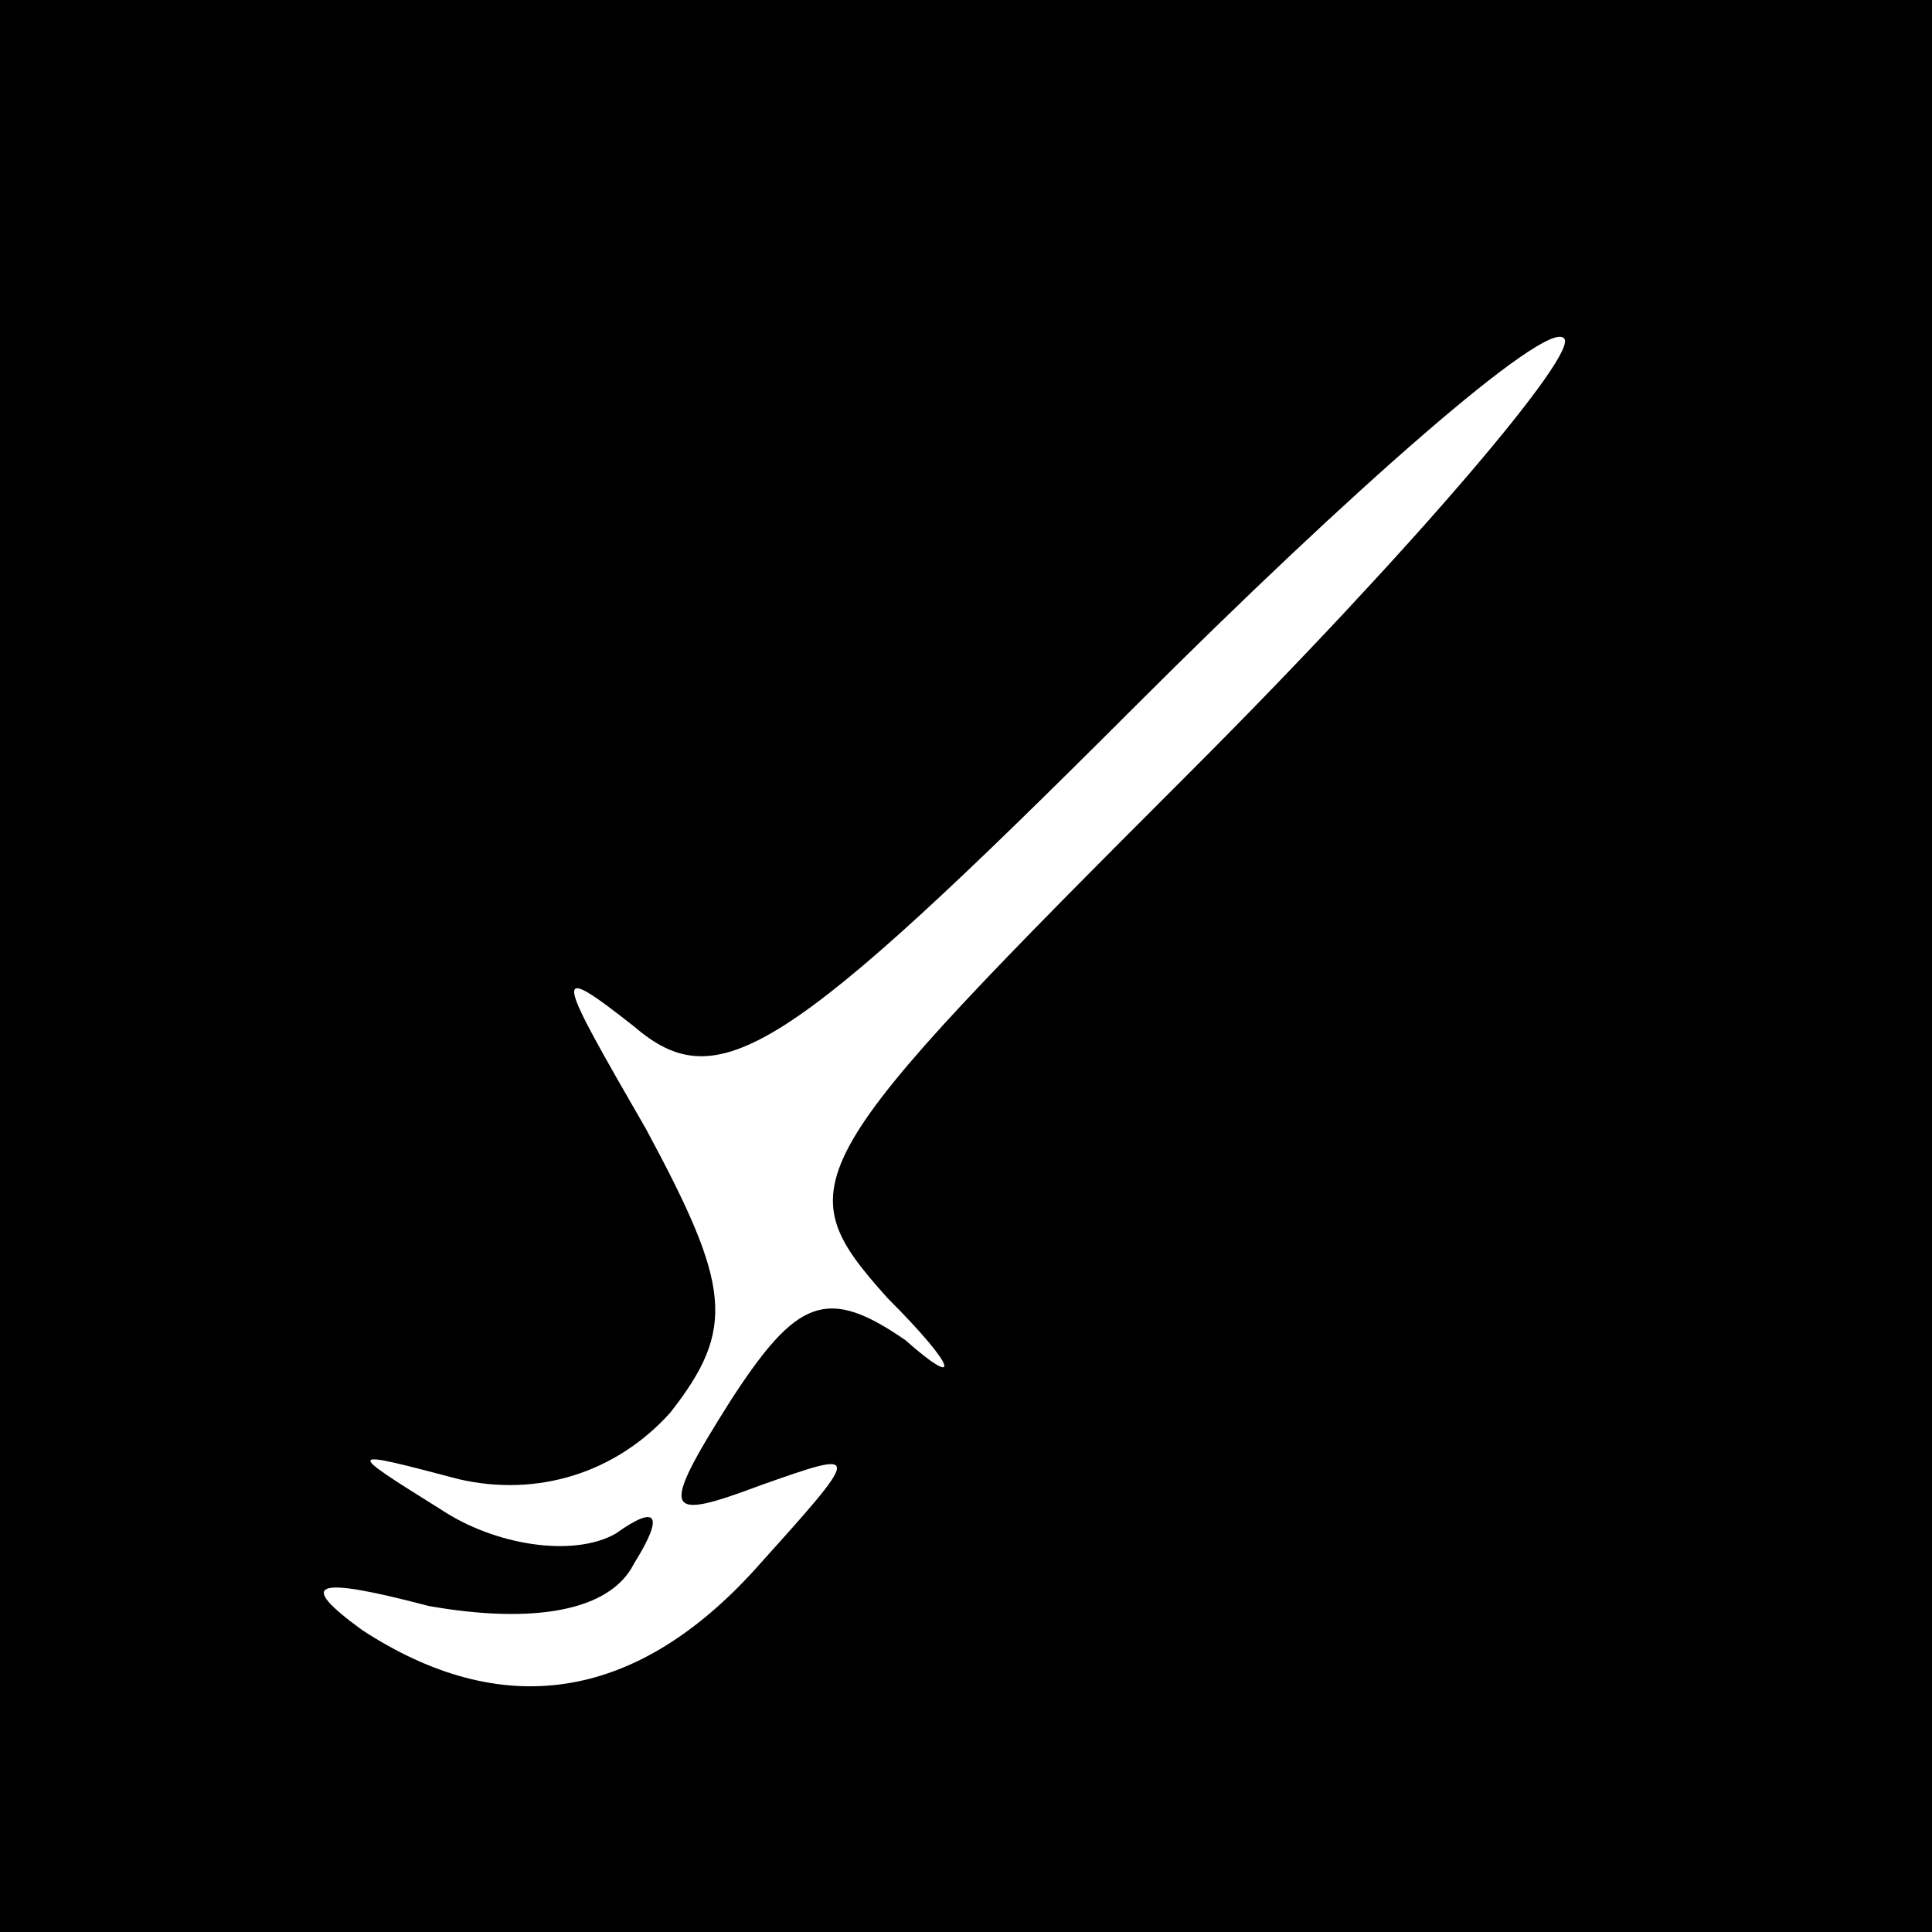 <?xml version="1.0" standalone="no"?>
<!DOCTYPE svg PUBLIC "-//W3C//DTD SVG 20010904//EN"
 "http://www.w3.org/TR/2001/REC-SVG-20010904/DTD/svg10.dtd">
<svg version="1.0" xmlns="http://www.w3.org/2000/svg"
 width="32pt" height="32pt" viewBox="0 0 32 32"
 preserveAspectRatio="xMidYMid meet">
<rect x="0" y="0" width="32" height="32" fill="#808080" stroke="none"/>
<g transform="translate(0,32) scale(0.1,-0.1)"
fill="#000000" stroke="none">
<path fill="#000000" stroke="none" d="M0 160 l0 -160 160 0 160 0 0 160 0
160 -160 0 -160 0 0 -160z"/>
<path fill="#ffffff" stroke="none" d="M197 192 c-65 -65 -67 -68 -50 -87 12
-12 12 -15 3 -7 -13 9 -18 7 -29 -10 -12 -19 -11 -20 5 -14 17 6 17 6 -1 -14
-20 -22 -42 -25 -65 -10 -11 8 -8 9 11 4 17 -3 30 -1 34 7 5 8 4 10 -3 5 -7
-4 -20 -2 -29 4 -16 10 -16 10 3 5 13 -3 26 1 35 11 11 14 10 21 -4 47 -15 26
-16 28 -2 17 14 -12 25 -5 83 53 36 36 68 64 71 61 3 -2 -25 -35 -62 -72z"/>
</g>
</svg>

